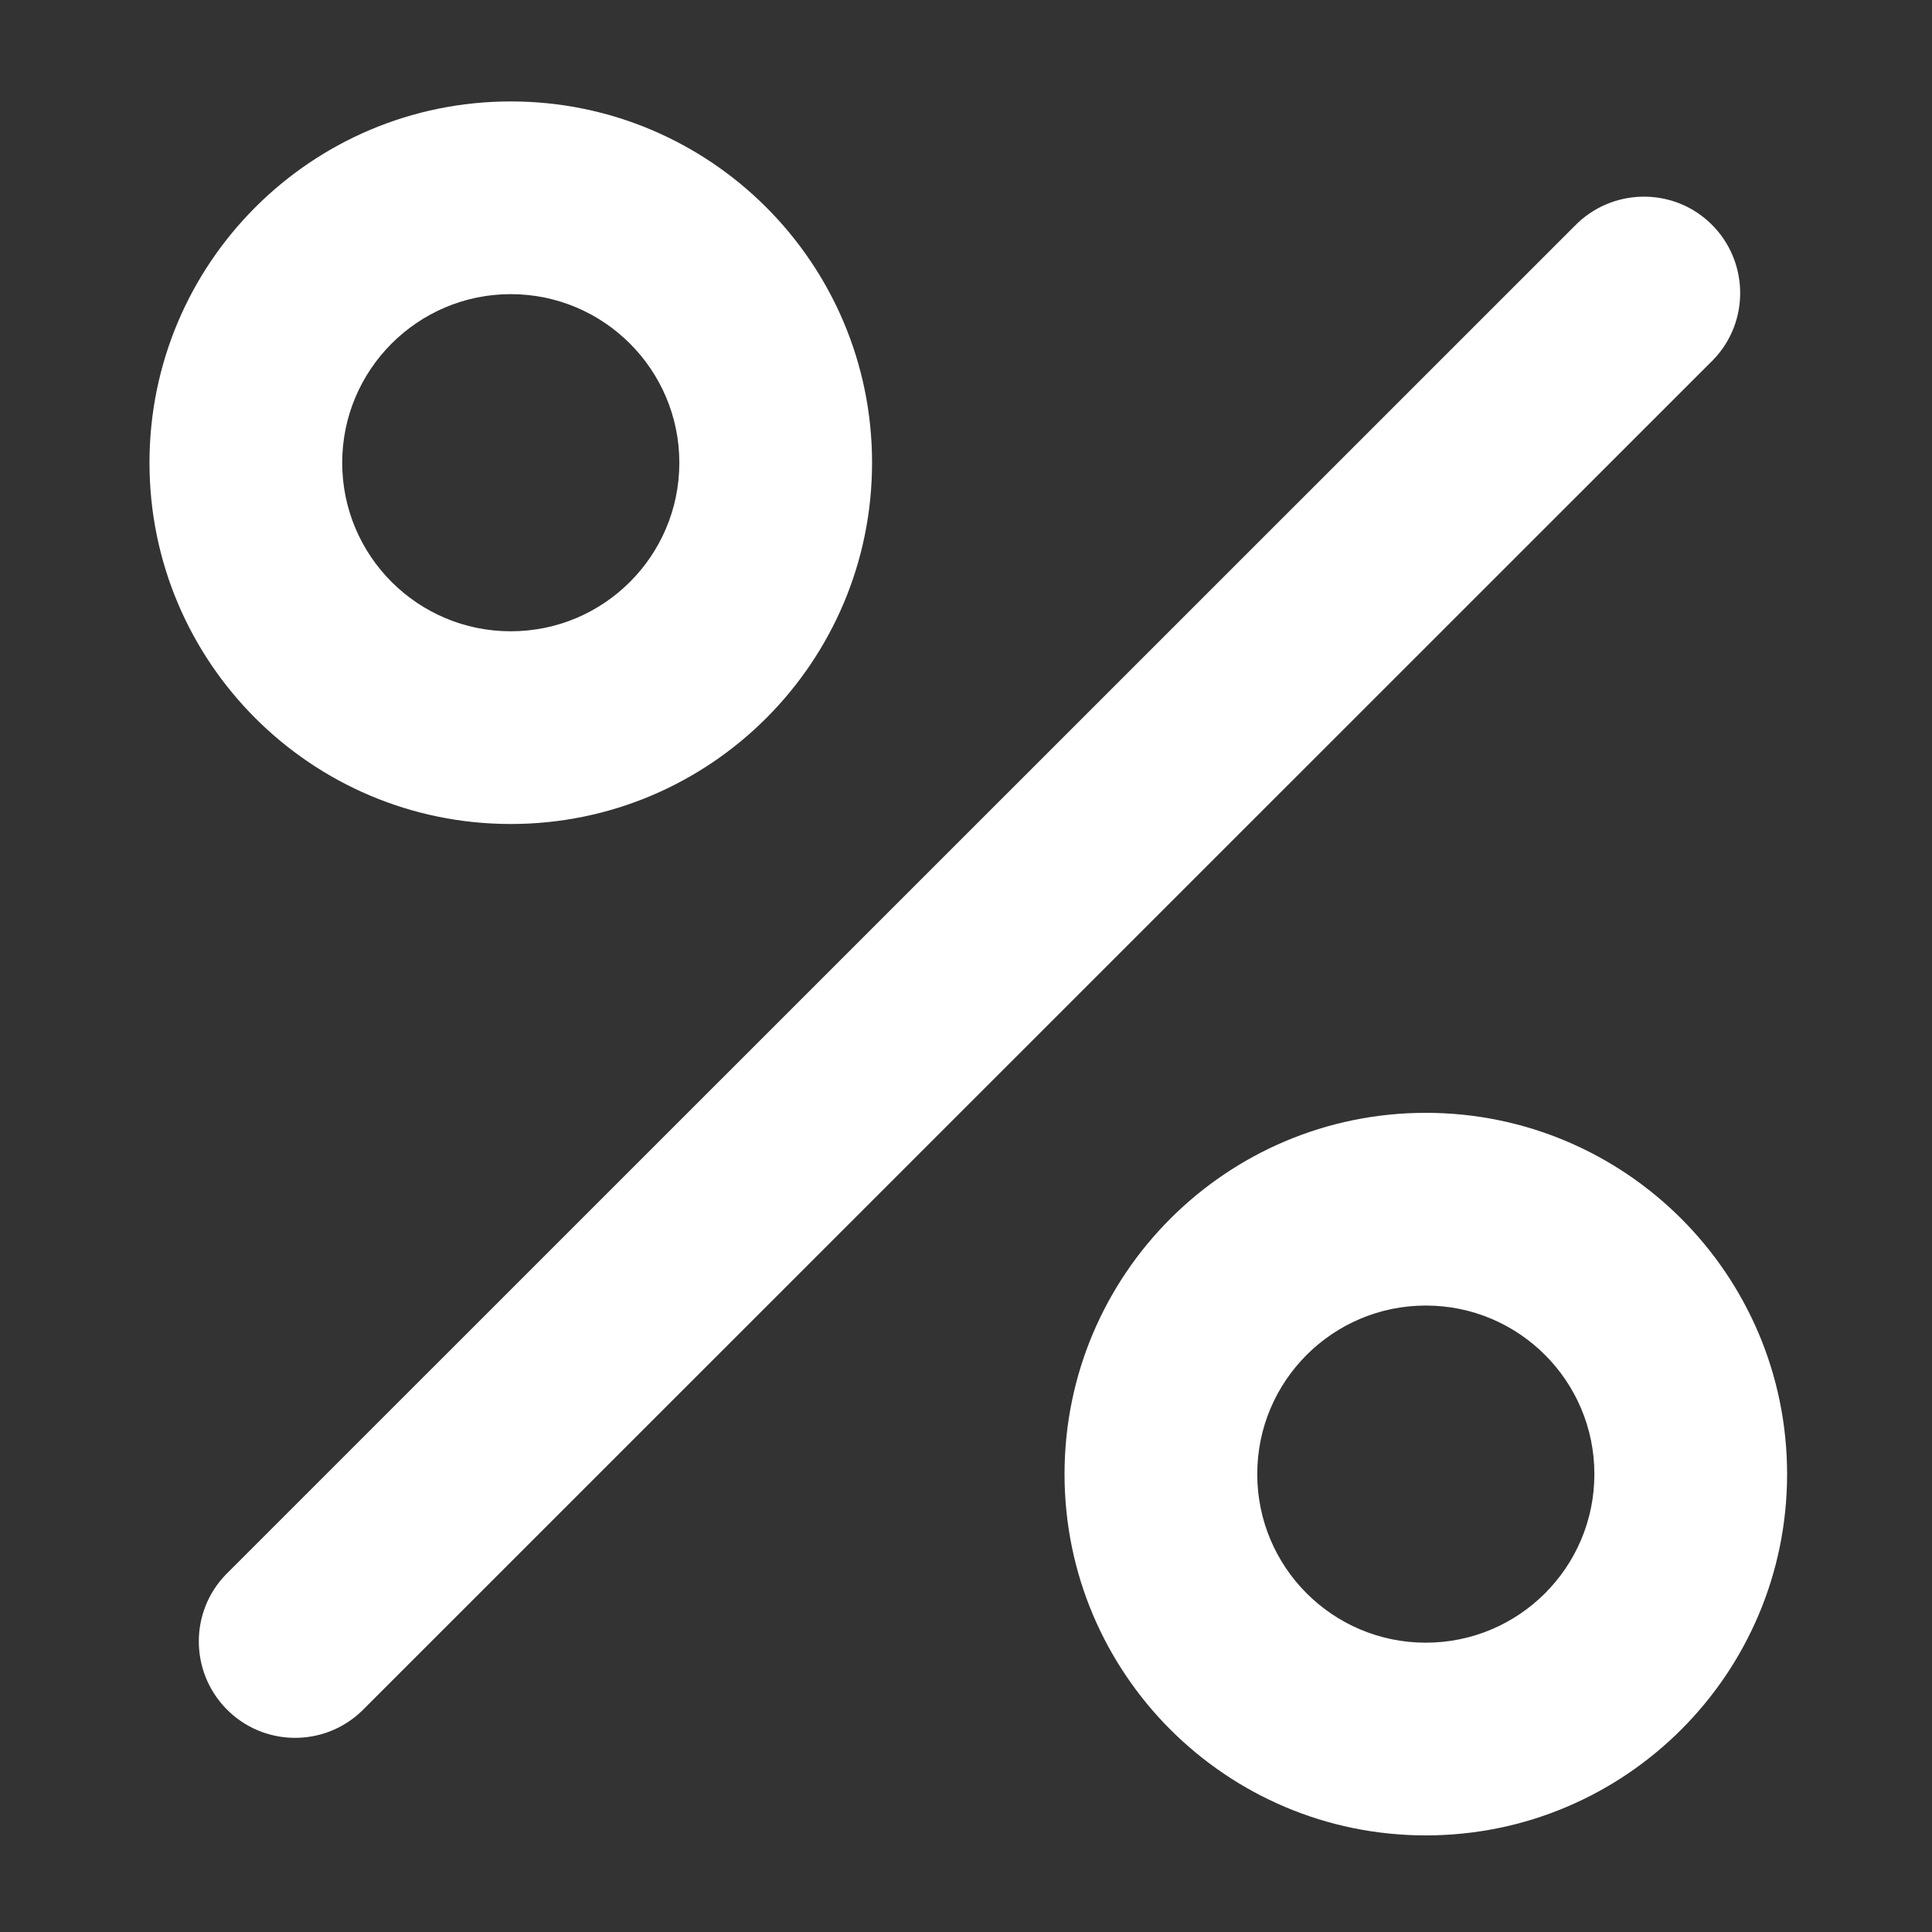 <?xml version="1.0" encoding="utf-8"?>
<!-- Generator: Adobe Illustrator 28.4.1, SVG Export Plug-In . SVG Version: 6.00 Build 0)  -->
<svg version="1.1" id="Layer_1" xmlns="http://www.w3.org/2000/svg" xmlns:xlink="http://www.w3.org/1999/xlink" x="0px" y="0px"
	 viewBox="0 0 800 800" style="enable-background:new 0 0 800 800;" xml:space="preserve">
<rect x="0" y="0" width="800" height="800" fill="#333333" stroke="none"/>
<style type="text/css">
	.st0{fill-rule:evenodd;clip-rule:evenodd;fill:#FFFFFF;}
</style>
<path class="st0" d="M211.5,341.2c-82.6,0-149.6-67-149.6-149.6S128.9,42,211.5,42s149.6,67,149.6,149.6S294.1,341.2,211.5,341.2z
	 M149.9,708.4c-15.8,15.3-41.1,14.9-56.4-1c-14.9-15.5-14.9-40,0-55.4L652,93.6c15.3-15.8,40.6-16.3,56.4-1
	c15.8,15.3,16.3,40.6,1,56.4c-0.3,0.3-0.6,0.7-1,1L149.9,708.4L149.9,708.4z M440.8,610.4c0,82.6,67,149.6,149.6,149.6
	S740,693,740,610.4s-67-149.6-149.6-149.6S440.8,527.8,440.8,610.4z M211.5,261.4c38.6,0,69.8-31.3,69.8-69.8s-31.3-69.8-69.8-69.8
	s-69.8,31.3-69.8,69.8S172.9,261.4,211.5,261.4z M660.2,610.4c0,38.6-31.3,69.8-69.8,69.8c-38.6,0-69.8-31.3-69.8-69.8
	c0-38.6,31.3-69.8,69.8-69.8C629,540.6,660.2,571.9,660.2,610.4z"/>
</svg>
